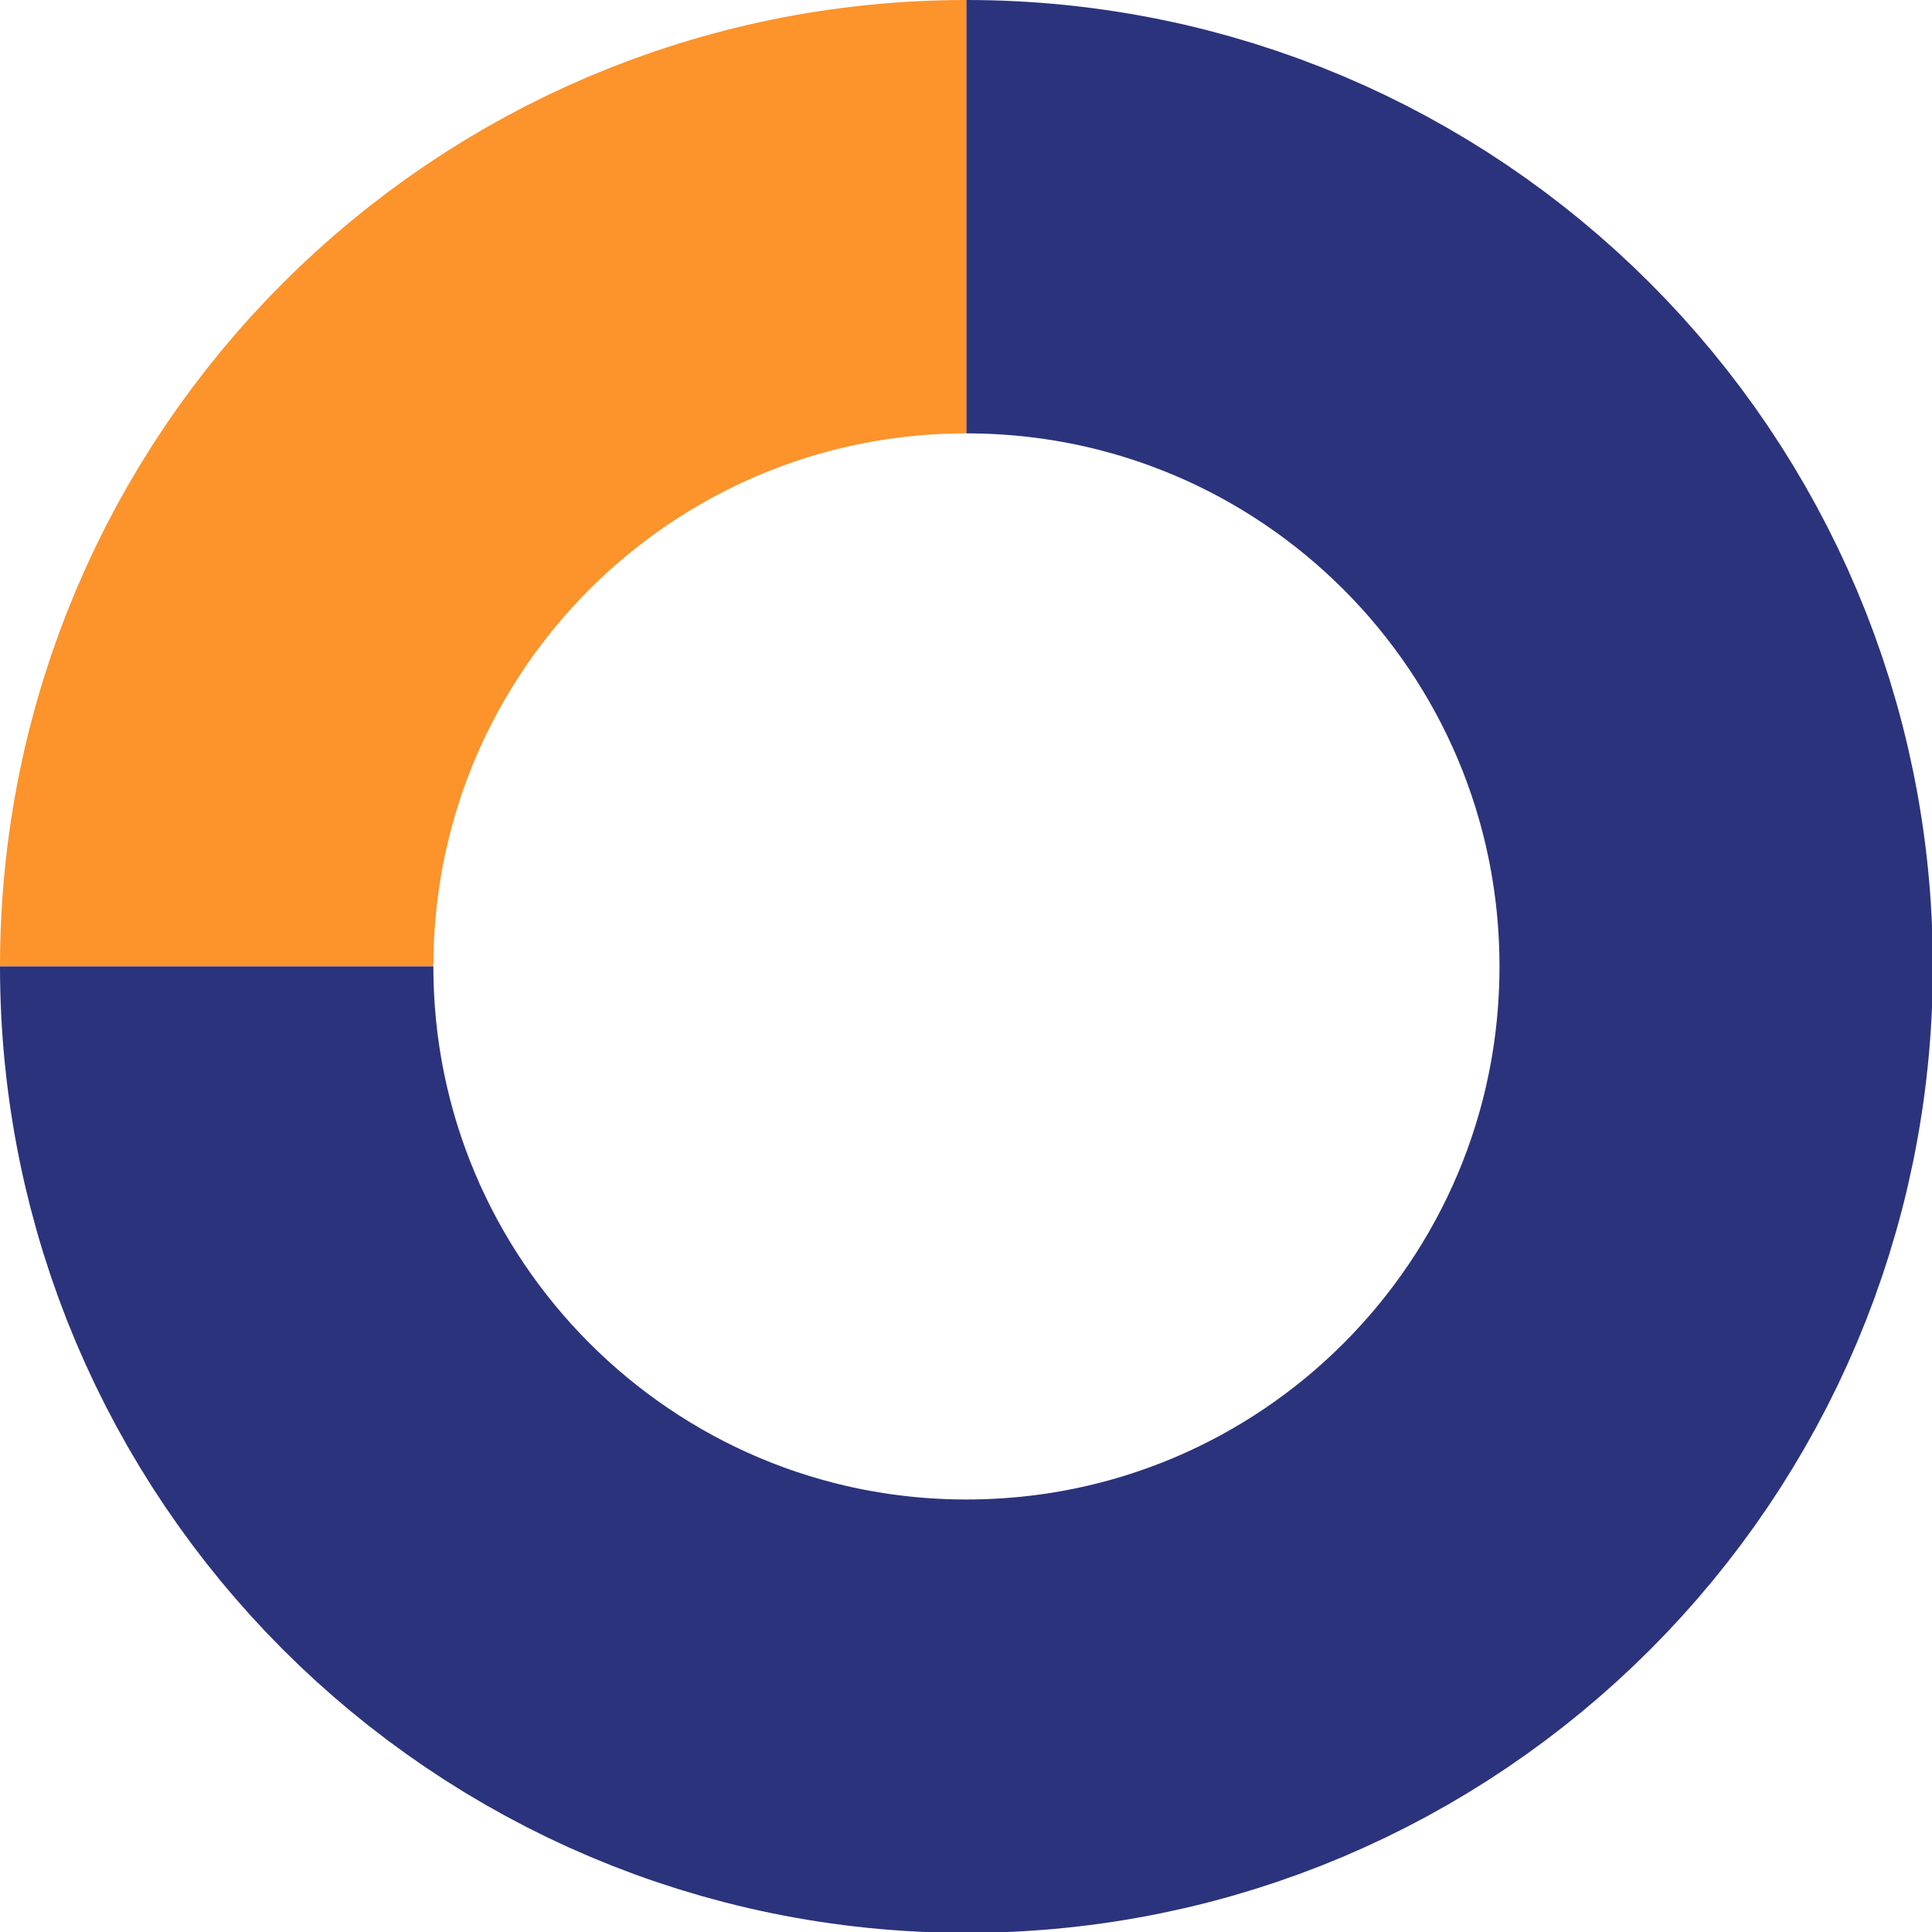 <?xml version="1.0" encoding="UTF-8"?><svg id="Layer_1" xmlns="http://www.w3.org/2000/svg" viewBox="0 0 22.29 22.29"><defs><style>.cls-1{stroke:#fc932b;}.cls-1,.cls-2{fill:none;stroke-miterlimit:10;stroke-width:5px;}.cls-2{stroke:#2b337c;}</style></defs><path class="cls-1" d="m2.5,11.15C2.5,6.37,6.37,2.5,11.15,2.5"/><path class="cls-2" d="m11.15,2.5c4.78,0,8.65,3.87,8.65,8.65s-3.87,8.65-8.65,8.65S2.5,15.92,2.5,11.15"/></svg>